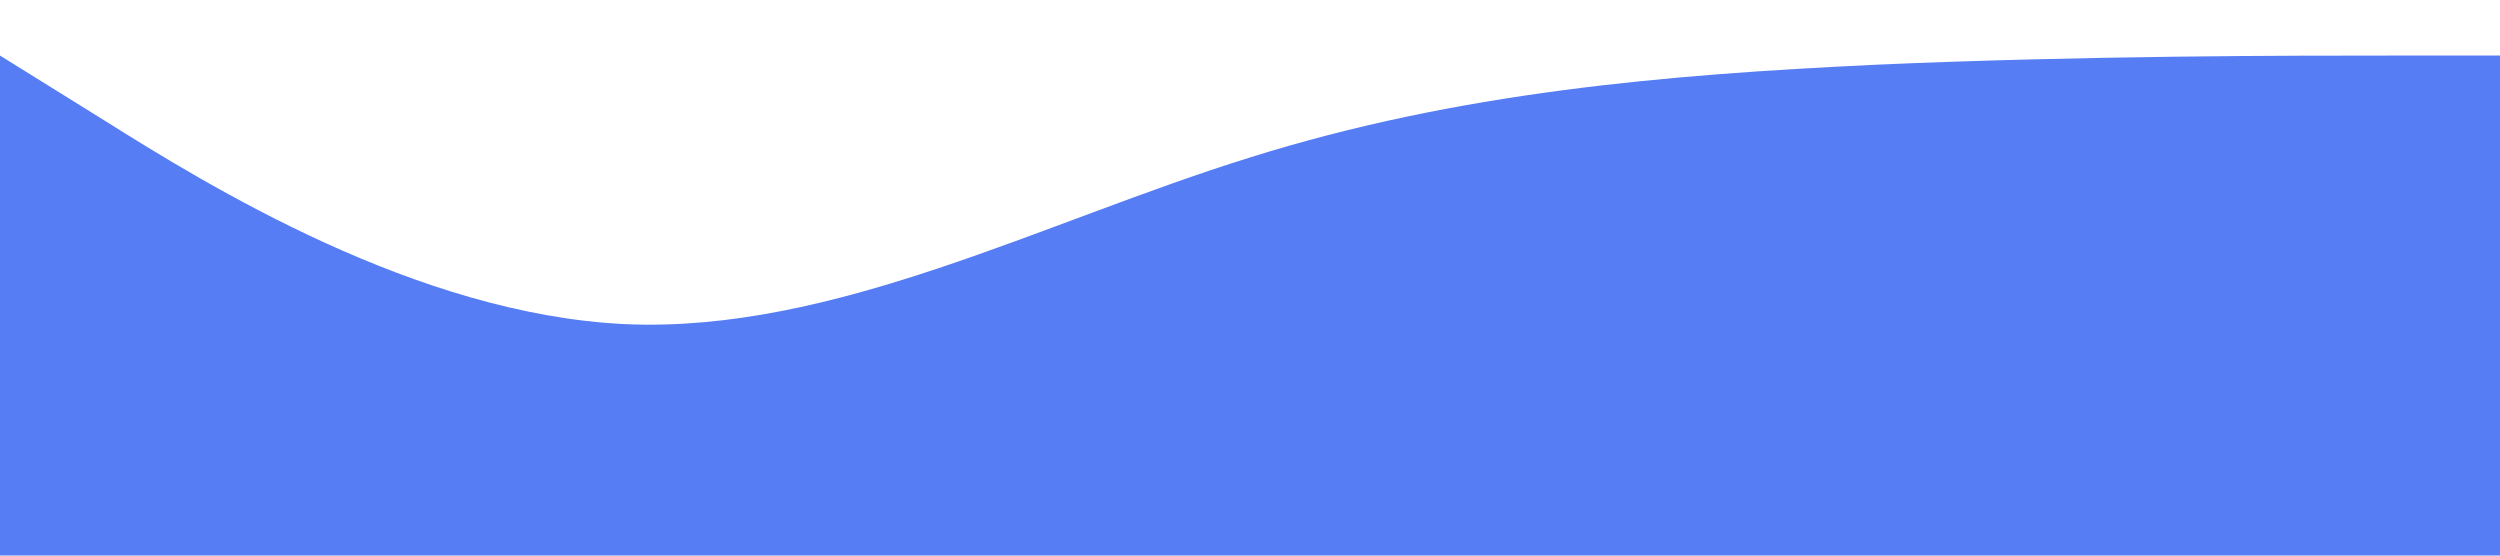 <svg xmlns="http://www.w3.org/2000/svg" viewBox="0 0 1440 320">
  <path fill="#567DF4" fill-opacity="1" d="M0,32L60,69.3C120,107,240,181,360,186.7C480,192,600,128,720,90.7C840,53,960,43,1080,37.3C1200,32,1320,32,1380,32L1440,32L1440,320L1380,320C1320,320,1200,320,1080,320C960,320,840,320,720,320C600,320,480,320,360,320C240,320,120,320,60,320L0,320Z"></path>
</svg>